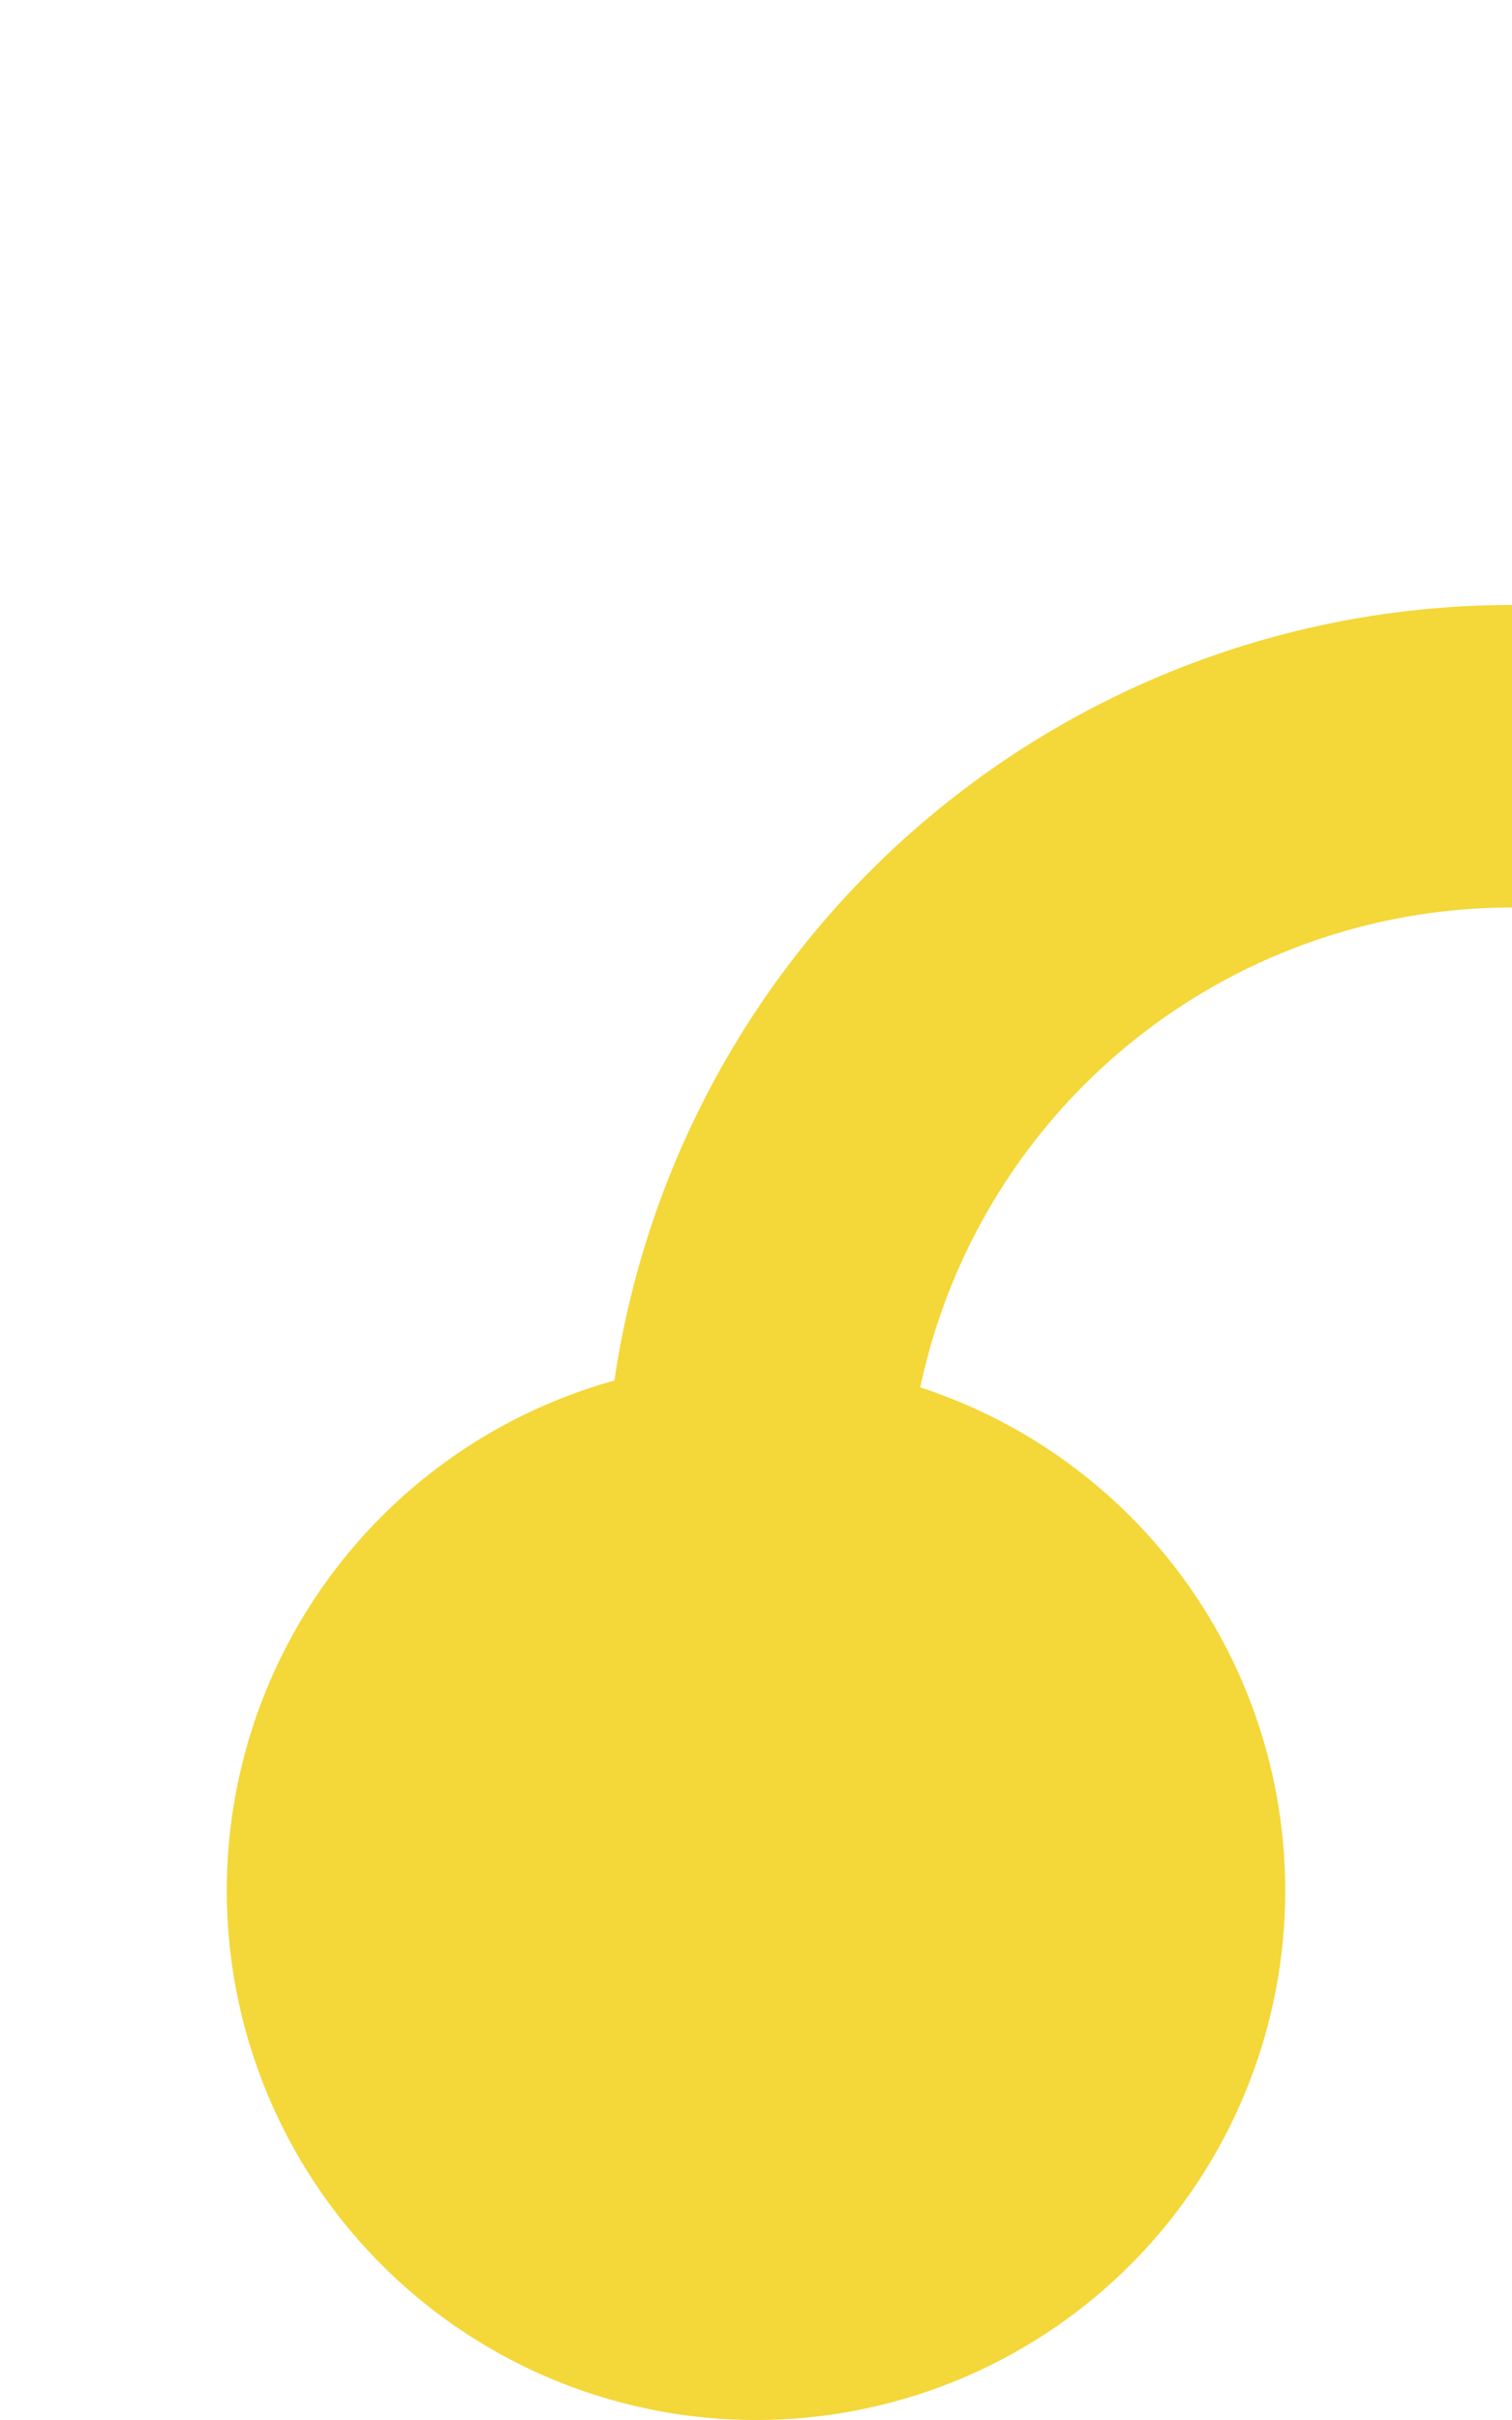﻿<?xml version="1.0" encoding="utf-8"?>
<svg version="1.1" xmlns:xlink="http://www.w3.org/1999/xlink" width="10px" height="16px" preserveAspectRatio="xMidYMin meet" viewBox="2204 1935  8 16" xmlns="http://www.w3.org/2000/svg">
  <defs>
    <mask fill="white" id="clip12">
      <path d="M 2204 1885  L 2324 1885  L 2324 1929  L 2204 1929  Z M 2198 1797  L 2324 1797  L 2324 1961  L 2198 1961  Z " fill-rule="evenodd" />
    </mask>
  </defs>
  <path d="M 2264 1809  L 2264 1935  A 5 5 0 0 1 2259 1940 L 2213 1940  A 5 5 0 0 0 2208 1945 L 2208 1949  " stroke-width="2" stroke="#f4d738" fill="none" mask="url(#clip12)" />
  <path d="M 2264 1807  A 3.5 3.5 0 0 0 2260.5 1810.5 A 3.5 3.5 0 0 0 2264 1814 A 3.5 3.5 0 0 0 2267.5 1810.5 A 3.5 3.5 0 0 0 2264 1807 Z M 2208 1944  A 3.5 3.5 0 0 0 2204.5 1947.5 A 3.5 3.5 0 0 0 2208 1951 A 3.5 3.5 0 0 0 2211.5 1947.5 A 3.5 3.5 0 0 0 2208 1944 Z " fill-rule="nonzero" fill="#f4d738" stroke="none" mask="url(#clip12)" />
</svg>